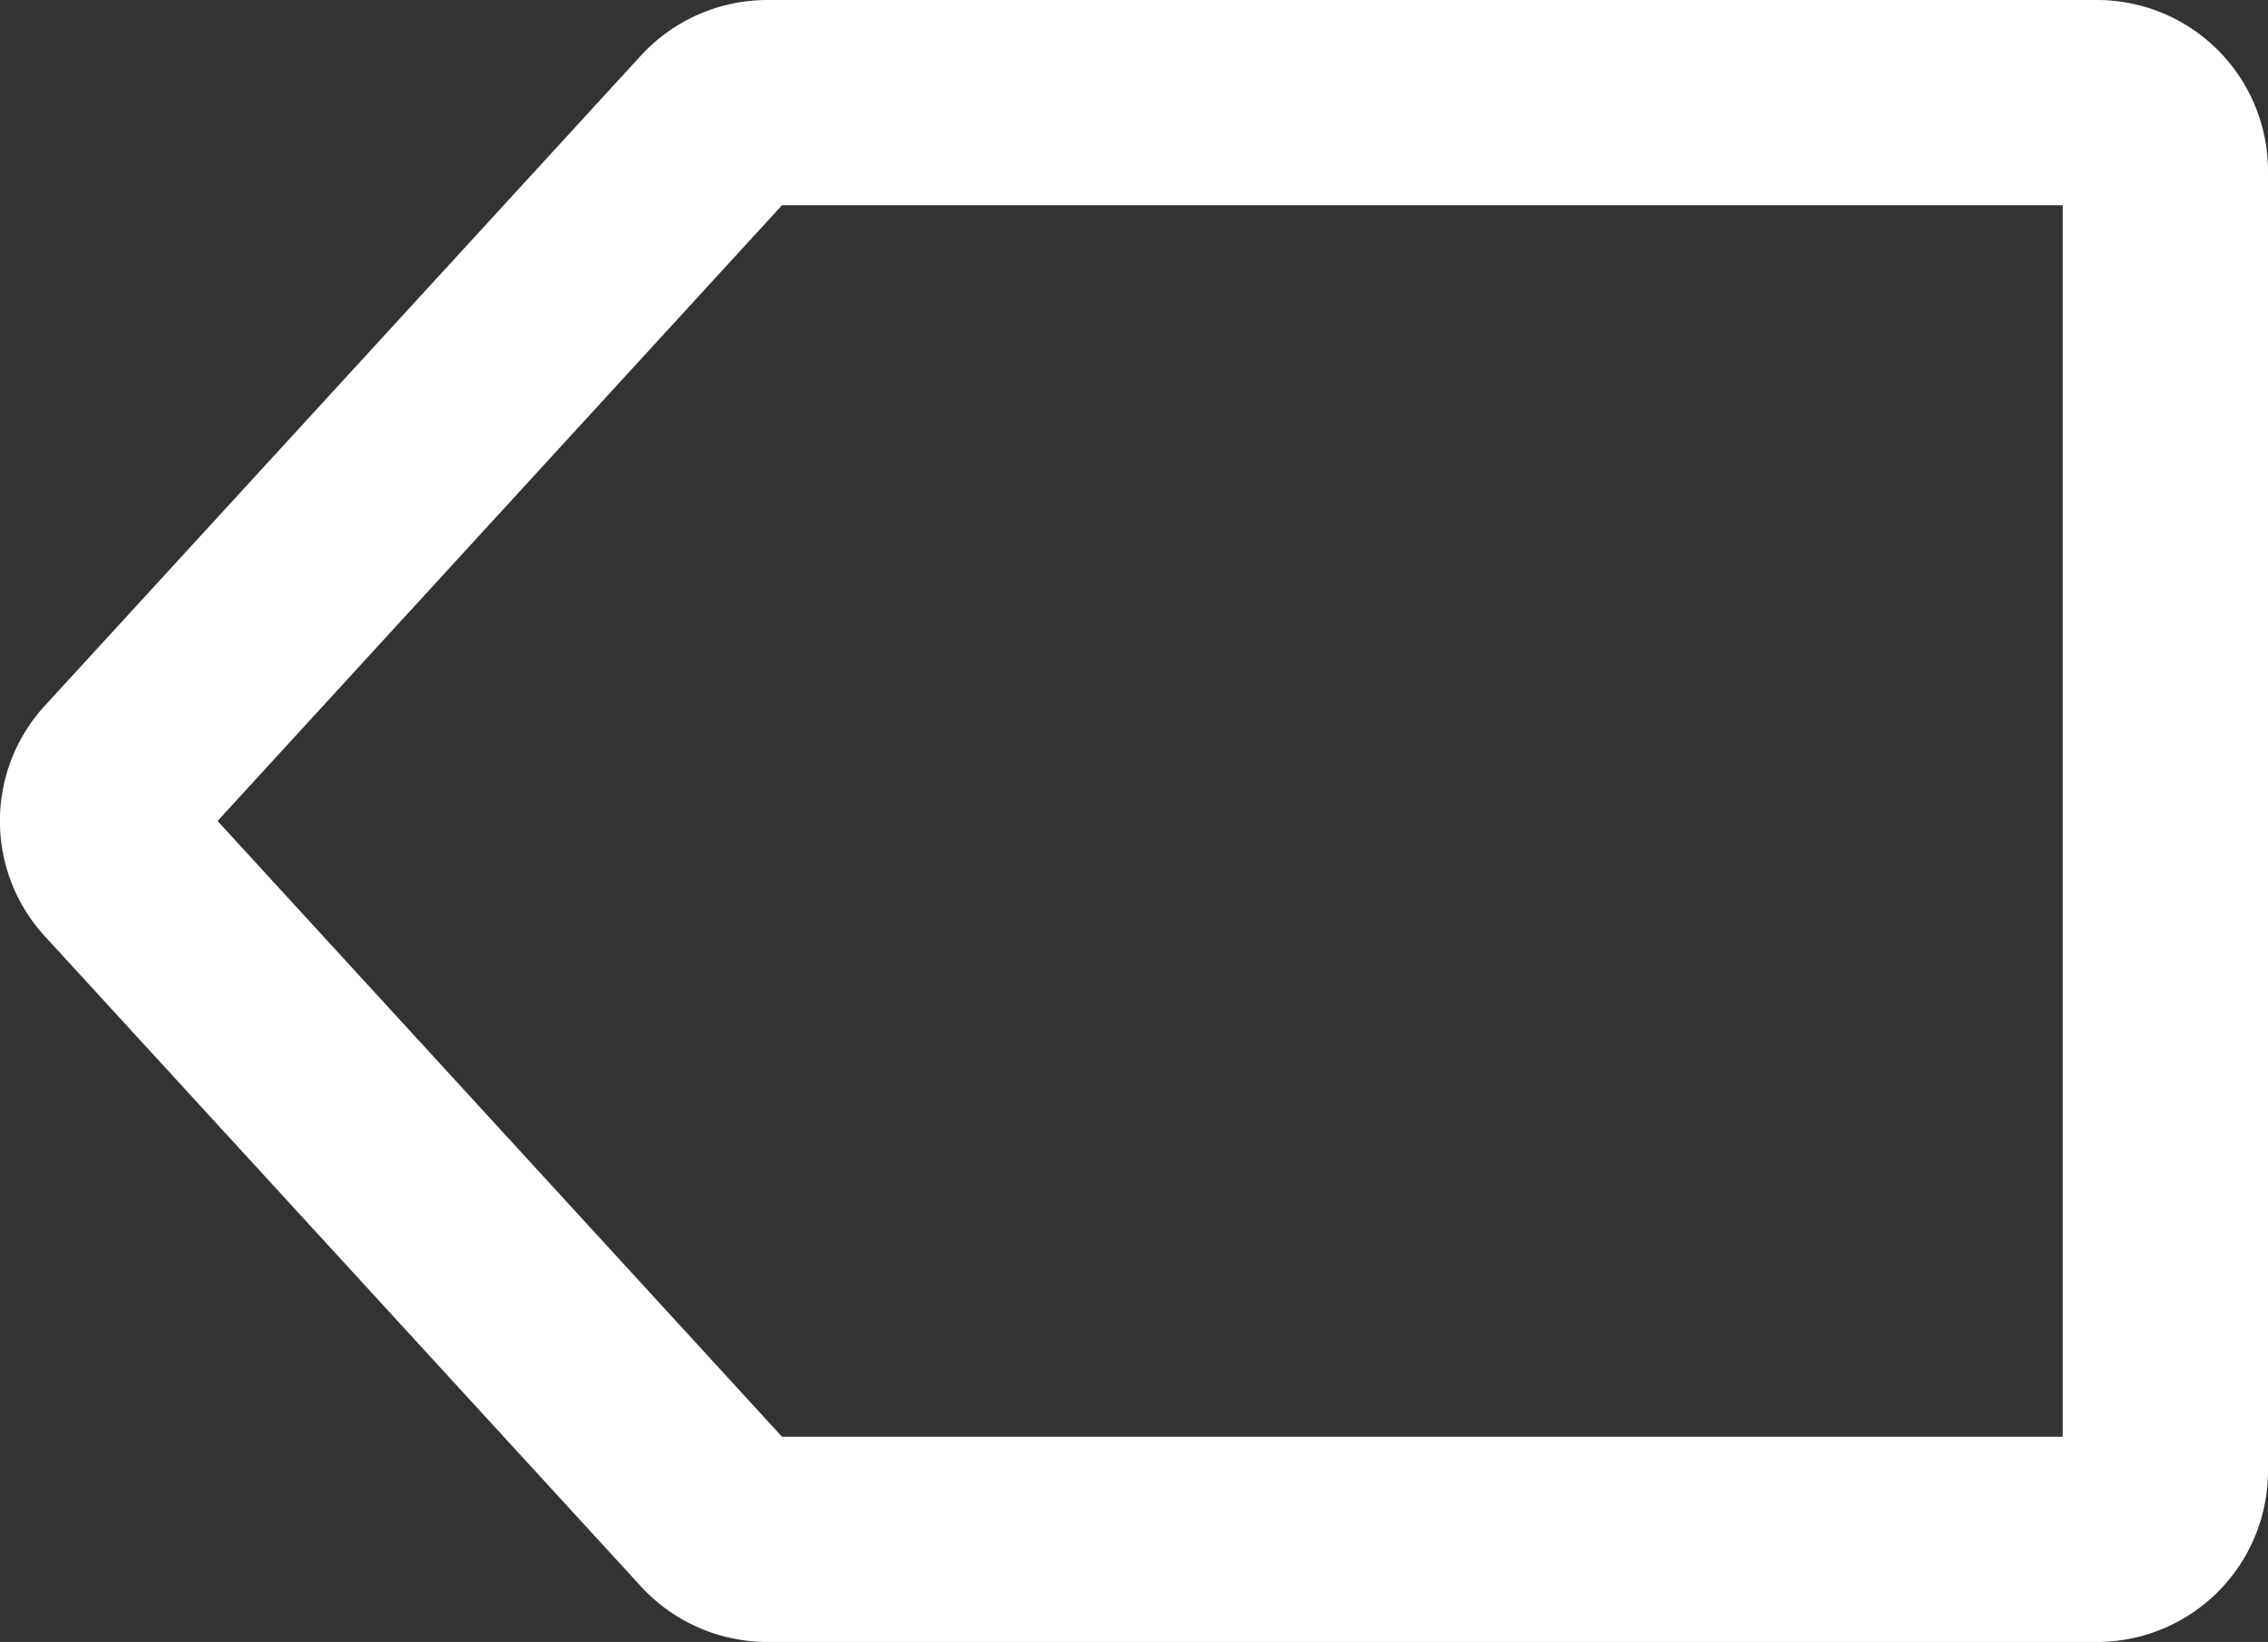 <svg xmlns="http://www.w3.org/2000/svg" viewBox="0 0 33.15 24"><rect x="0" y="0" width="33.15" height="24" fill="#333333" stroke="none"/><defs><style>.cls-1{fill:#fff;}</style></defs><title>Asset 8</title><g id="Layer_2" data-name="Layer 2"><g id="Layer_1-2" data-name="Layer 1"><path class="cls-1" d="M30.65,24H11.21a2.51,2.51,0,0,1-1.84-.81L.66,13.69a2.49,2.49,0,0,1,0-3.38L9.37.81A2.51,2.51,0,0,1,11.21,0H30.65a2.5,2.5,0,0,1,2.5,2.5v19A2.5,2.5,0,0,1,30.65,24ZM11.43,21H30.15V3H11.43L3.18,12Z"/></g></g></svg>